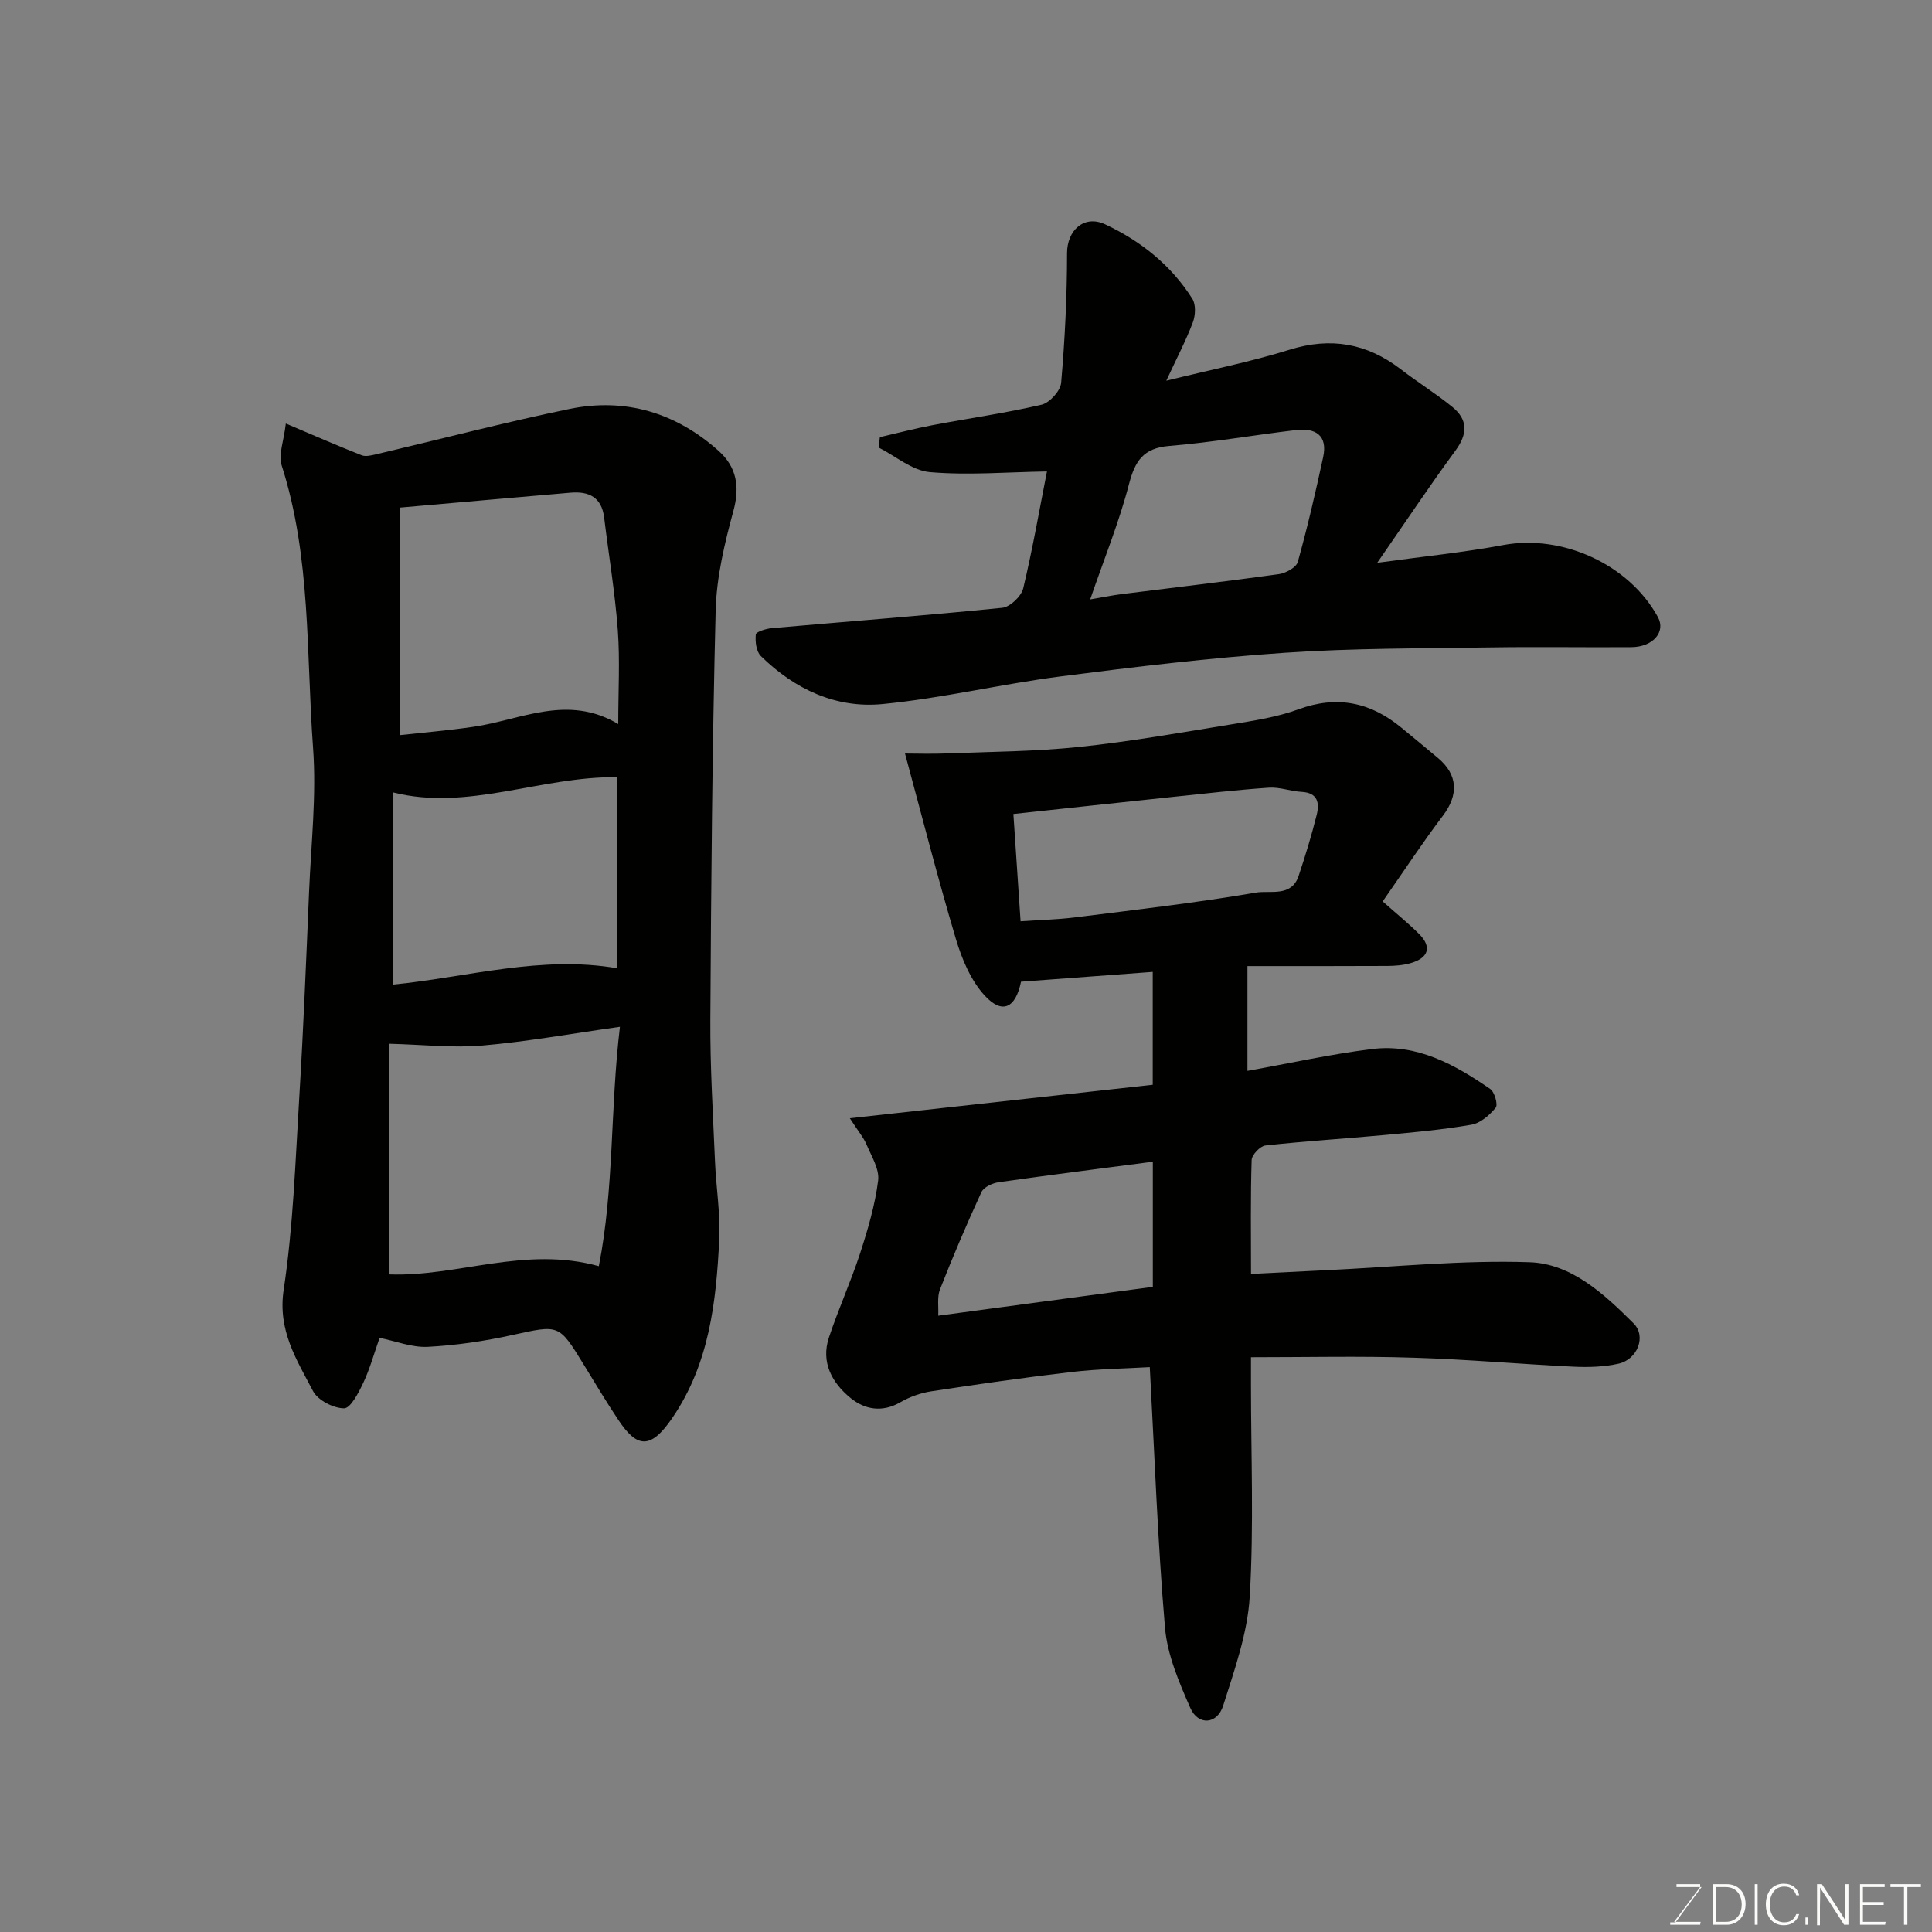 <svg enable-background="new 0 0 400 400" viewBox="0 0 400 400" xmlns="http://www.w3.org/2000/svg"><rect x="0" y="0" width="400" height="400" fill="#808080" stroke="none"/><path d="m211.39 203.25c-1.13 5.49-3.89 6.82-7.52 2.87-2.86-3.11-4.71-7.52-5.95-11.67-3.78-12.68-7.05-25.52-10.55-38.44 2.17 0 5.48.11 8.79-.02 9.12-.36 18.27-.4 27.33-1.35 10.55-1.11 21.03-2.97 31.52-4.68 4.65-.76 9.41-1.49 13.8-3.1 8.02-2.94 14.93-1.48 21.32 3.79 2.54 2.09 5.08 4.18 7.6 6.3 4.14 3.47 4.27 7.62 1.03 11.91-4.22 5.57-8.06 11.42-12.49 17.77 2.81 2.5 5.28 4.49 7.52 6.72 2.68 2.67 2.03 4.97-1.71 6.05-1.55.45-3.23.58-4.85.59-9.57.05-19.14.03-28.96.03v21.69c8.62-1.54 17.16-3.45 25.81-4.52 9.29-1.15 17.11 3.21 24.45 8.27.91.63 1.64 3.25 1.14 3.87-1.27 1.55-3.17 3.21-5.04 3.53-5.97 1.04-12.02 1.58-18.06 2.14-8.19.76-16.41 1.26-24.58 2.16-1.09.12-2.82 1.94-2.85 3.02-.25 7.79-.13 15.59-.13 23.57 5.48-.27 10.53-.53 15.58-.77 14.04-.66 28.1-2.12 42.1-1.65 8.68.29 15.49 6.64 21.53 12.67 2.69 2.69.78 7.46-3.1 8.33-3.01.68-6.23.78-9.34.63-11.04-.53-22.06-1.53-33.11-1.86-10.97-.36-21.97-.1-33.67-.1v5.51c0 14.67.61 29.37-.25 43.98-.45 7.64-3.16 15.23-5.5 22.63-1.24 3.94-5.2 4.18-6.82.47-2.32-5.31-4.75-10.94-5.23-16.6-1.52-17.77-2.15-35.62-3.15-53.94-5.03.3-10.59.36-16.09 1-9.74 1.13-19.46 2.53-29.16 4.01-2.21.34-4.47 1.15-6.4 2.27-3.75 2.16-7.35 1.51-10.28-.87-3.83-3.12-6.22-7.38-4.49-12.57 1.95-5.86 4.52-11.51 6.44-17.38 1.6-4.92 3.09-9.97 3.74-15.08.3-2.36-1.38-5.05-2.41-7.48-.61-1.45-1.69-2.7-3.45-5.43 21.49-2.37 41.91-4.63 62.71-6.93 0-7.54 0-15.28 0-23.37-8.97.67-17.91 1.34-27.27 2.03zm-.09-12.51c3.88-.27 7.62-.35 11.31-.81 12.5-1.57 25.03-3.01 37.44-5.13 2.91-.5 7.34 1 8.82-3.46 1.39-4.17 2.68-8.38 3.74-12.64.6-2.41.25-4.58-3.12-4.75-2.26-.12-4.54-1.02-6.76-.87-6.71.46-13.4 1.23-20.09 1.93-10.75 1.13-21.49 2.3-32.83 3.52.5 7.38.99 14.72 1.49 22.21zm27.38 75.69c0-8.37 0-16.76 0-25.91-10.92 1.43-21.44 2.75-31.93 4.25-1.29.18-3.08 1.02-3.56 2.05-3.05 6.62-5.91 13.33-8.57 20.12-.63 1.6-.27 3.6-.37 5.46 15.2-2.04 29.58-3.97 44.43-5.97z" fill="#010100"/><path d="m78.59 276.99c-1.15 3.26-2.01 6.41-3.38 9.32-.96 2.04-2.63 5.27-3.97 5.27-2.21-.01-5.44-1.67-6.43-3.57-3.38-6.48-7.34-12.53-6.08-20.95 1.98-13.15 2.42-26.54 3.23-39.84.86-14.18 1.43-28.38 2.03-42.58.42-9.92 1.55-19.92.83-29.77-1.44-19.57-.38-39.47-6.52-58.57-.69-2.13.44-4.85.88-8.61 6 2.54 10.81 4.65 15.7 6.57.86.34 2.07.01 3.07-.22 13.3-3.13 26.53-6.59 39.9-9.36 11.62-2.4 22.1.76 30.94 8.68 3.66 3.28 4.44 7.31 3.07 12.35-1.83 6.73-3.51 13.72-3.69 20.65-.71 28.24-.94 56.5-1.1 84.75-.06 9.76.55 19.53.96 29.29.22 5.44 1.15 10.89.88 16.29-.64 12.93-2.06 25.69-9.73 36.9-4.55 6.66-7.34 6.11-11.14.42-2.53-3.79-4.87-7.7-7.25-11.59-5.11-8.34-5.05-8.14-14.74-6.01-5.73 1.26-11.61 2.13-17.47 2.44-3.27.17-6.61-1.18-9.99-1.86zm2-60.89v47.75c14.13.53 28.09-5.95 43.39-1.7 3.2-16.18 2.33-32.56 4.37-49.56-10.13 1.43-19.28 3.08-28.51 3.88-6.05.52-12.21-.19-19.25-.37zm47.41-66.19c0-6.9.37-13.2-.09-19.43-.58-7.81-1.88-15.56-2.83-23.34-.51-4.18-3.15-5.46-6.93-5.14-11.59.99-23.17 2.03-35.43 3.1v47.11c4.97-.55 10.14-.98 15.27-1.73 9.84-1.42 19.48-6.84 30.01-.57zm-.18 11c-15.86-.21-30.95 7.08-46.44 3.15v39.79c15.64-1.57 30.7-6.1 46.44-3.37 0-12.8 0-25.75 0-39.57z" fill="#010100"/><path d="m216.76 97.61c-8.19.13-16.27.82-24.23.14-3.66-.31-7.1-3.32-10.63-5.1.09-.71.18-1.42.27-2.14 3.62-.83 7.23-1.79 10.88-2.48 7.53-1.43 15.14-2.5 22.59-4.24 1.68-.39 3.92-2.87 4.06-4.55.77-8.92 1.22-17.88 1.22-26.83 0-4.69 3.51-8.02 7.9-5.96 7.36 3.45 13.64 8.45 18.04 15.41.76 1.2.65 3.43.11 4.87-1.43 3.79-3.33 7.4-5.5 12.09 9.09-2.24 17.42-3.89 25.48-6.4 8.6-2.69 16.07-1.34 23.09 4.05 3.49 2.69 7.26 5.02 10.67 7.8 3.22 2.63 3.17 5.56.63 9.02-5.39 7.33-10.43 14.91-16.2 23.23 9.43-1.3 17.81-2.13 26.06-3.67 12.21-2.28 26.07 3.95 32.06 14.93 1.66 3.05-1.03 6.18-5.51 6.21-9.66.07-19.33-.1-28.99.05-14.27.22-28.56.14-42.79 1.11-15.54 1.06-31.04 2.92-46.49 4.91-12.29 1.59-24.44 4.51-36.76 5.71-9.66.94-18.23-3.1-25.19-9.94-.96-.94-1.2-3-1.05-4.47.06-.56 2.13-1.2 3.34-1.31 15.89-1.4 31.8-2.61 47.67-4.21 1.63-.16 3.96-2.38 4.36-4.04 1.96-8.21 3.4-16.55 4.91-24.19zm8.95 26.49c2.72-.46 4.59-.85 6.48-1.09 10.86-1.37 21.74-2.63 32.58-4.14 1.44-.2 3.6-1.38 3.92-2.52 2.01-7.18 3.69-14.45 5.26-21.73.97-4.5-1.62-6.06-5.63-5.58-8.76 1.04-17.47 2.57-26.25 3.29-5.36.44-7.07 3.1-8.33 7.92-2.03 7.82-5.11 15.37-8.03 23.85z" fill="#010100"/><g fill="#fbfcfa"><path d="m346.9 398 5.4-7.3h-5.2v-.6h4.9v.6l-5.4 7.2h5.5l-.1.6h-6.2v-.5z"/><path d="m354.7 390.1h2.8c2.3 0 3.9 1.6 3.9 4.1s-1.6 4.3-3.9 4.3h-2.8zm.6 7.8h2c2.2 0 3.3-1.6 3.3-3.6 0-1.8-1-3.6-3.3-3.6h-2z"/><path d="m363.9 390.1v8.4h-.6v-8.4z"/><path d="m372.5 396.3c-.4 1.3-1.4 2.3-3.2 2.3-2.4 0-3.7-1.9-3.7-4.3 0-2.3 1.2-4.3 3.7-4.3 1.8 0 2.9 1 3.2 2.4h-.6c-.4-1.1-1.1-1.8-2.5-1.8-2.1 0-3 1.9-3 3.7s.9 3.7 3 3.7c1.4 0 2.1-.7 2.5-1.7z"/><path d="m373.8 398.5v-1.5h.6v1.5z"/><path d="m376.2 398.5v-8.4h1c1.3 2 4.4 6.6 4.9 7.6-.1-1.2-.1-2.4-.1-3.8v-3.8h.7v8.4h-.9c-1.2-1.9-4.4-6.8-5-7.7.1 1.1 0 2.3 0 3.9v3.9h-.6z"/><path d="m390 394.4h-4.3v3.5h4.7l-.1.6h-5.2v-8.4h5.1v.6h-4.5v3.1h4.3z"/><path d="m394.2 390.7h-2.8v-.6h6.3v.6h-2.8v7.8h-.7z"/></g></svg>